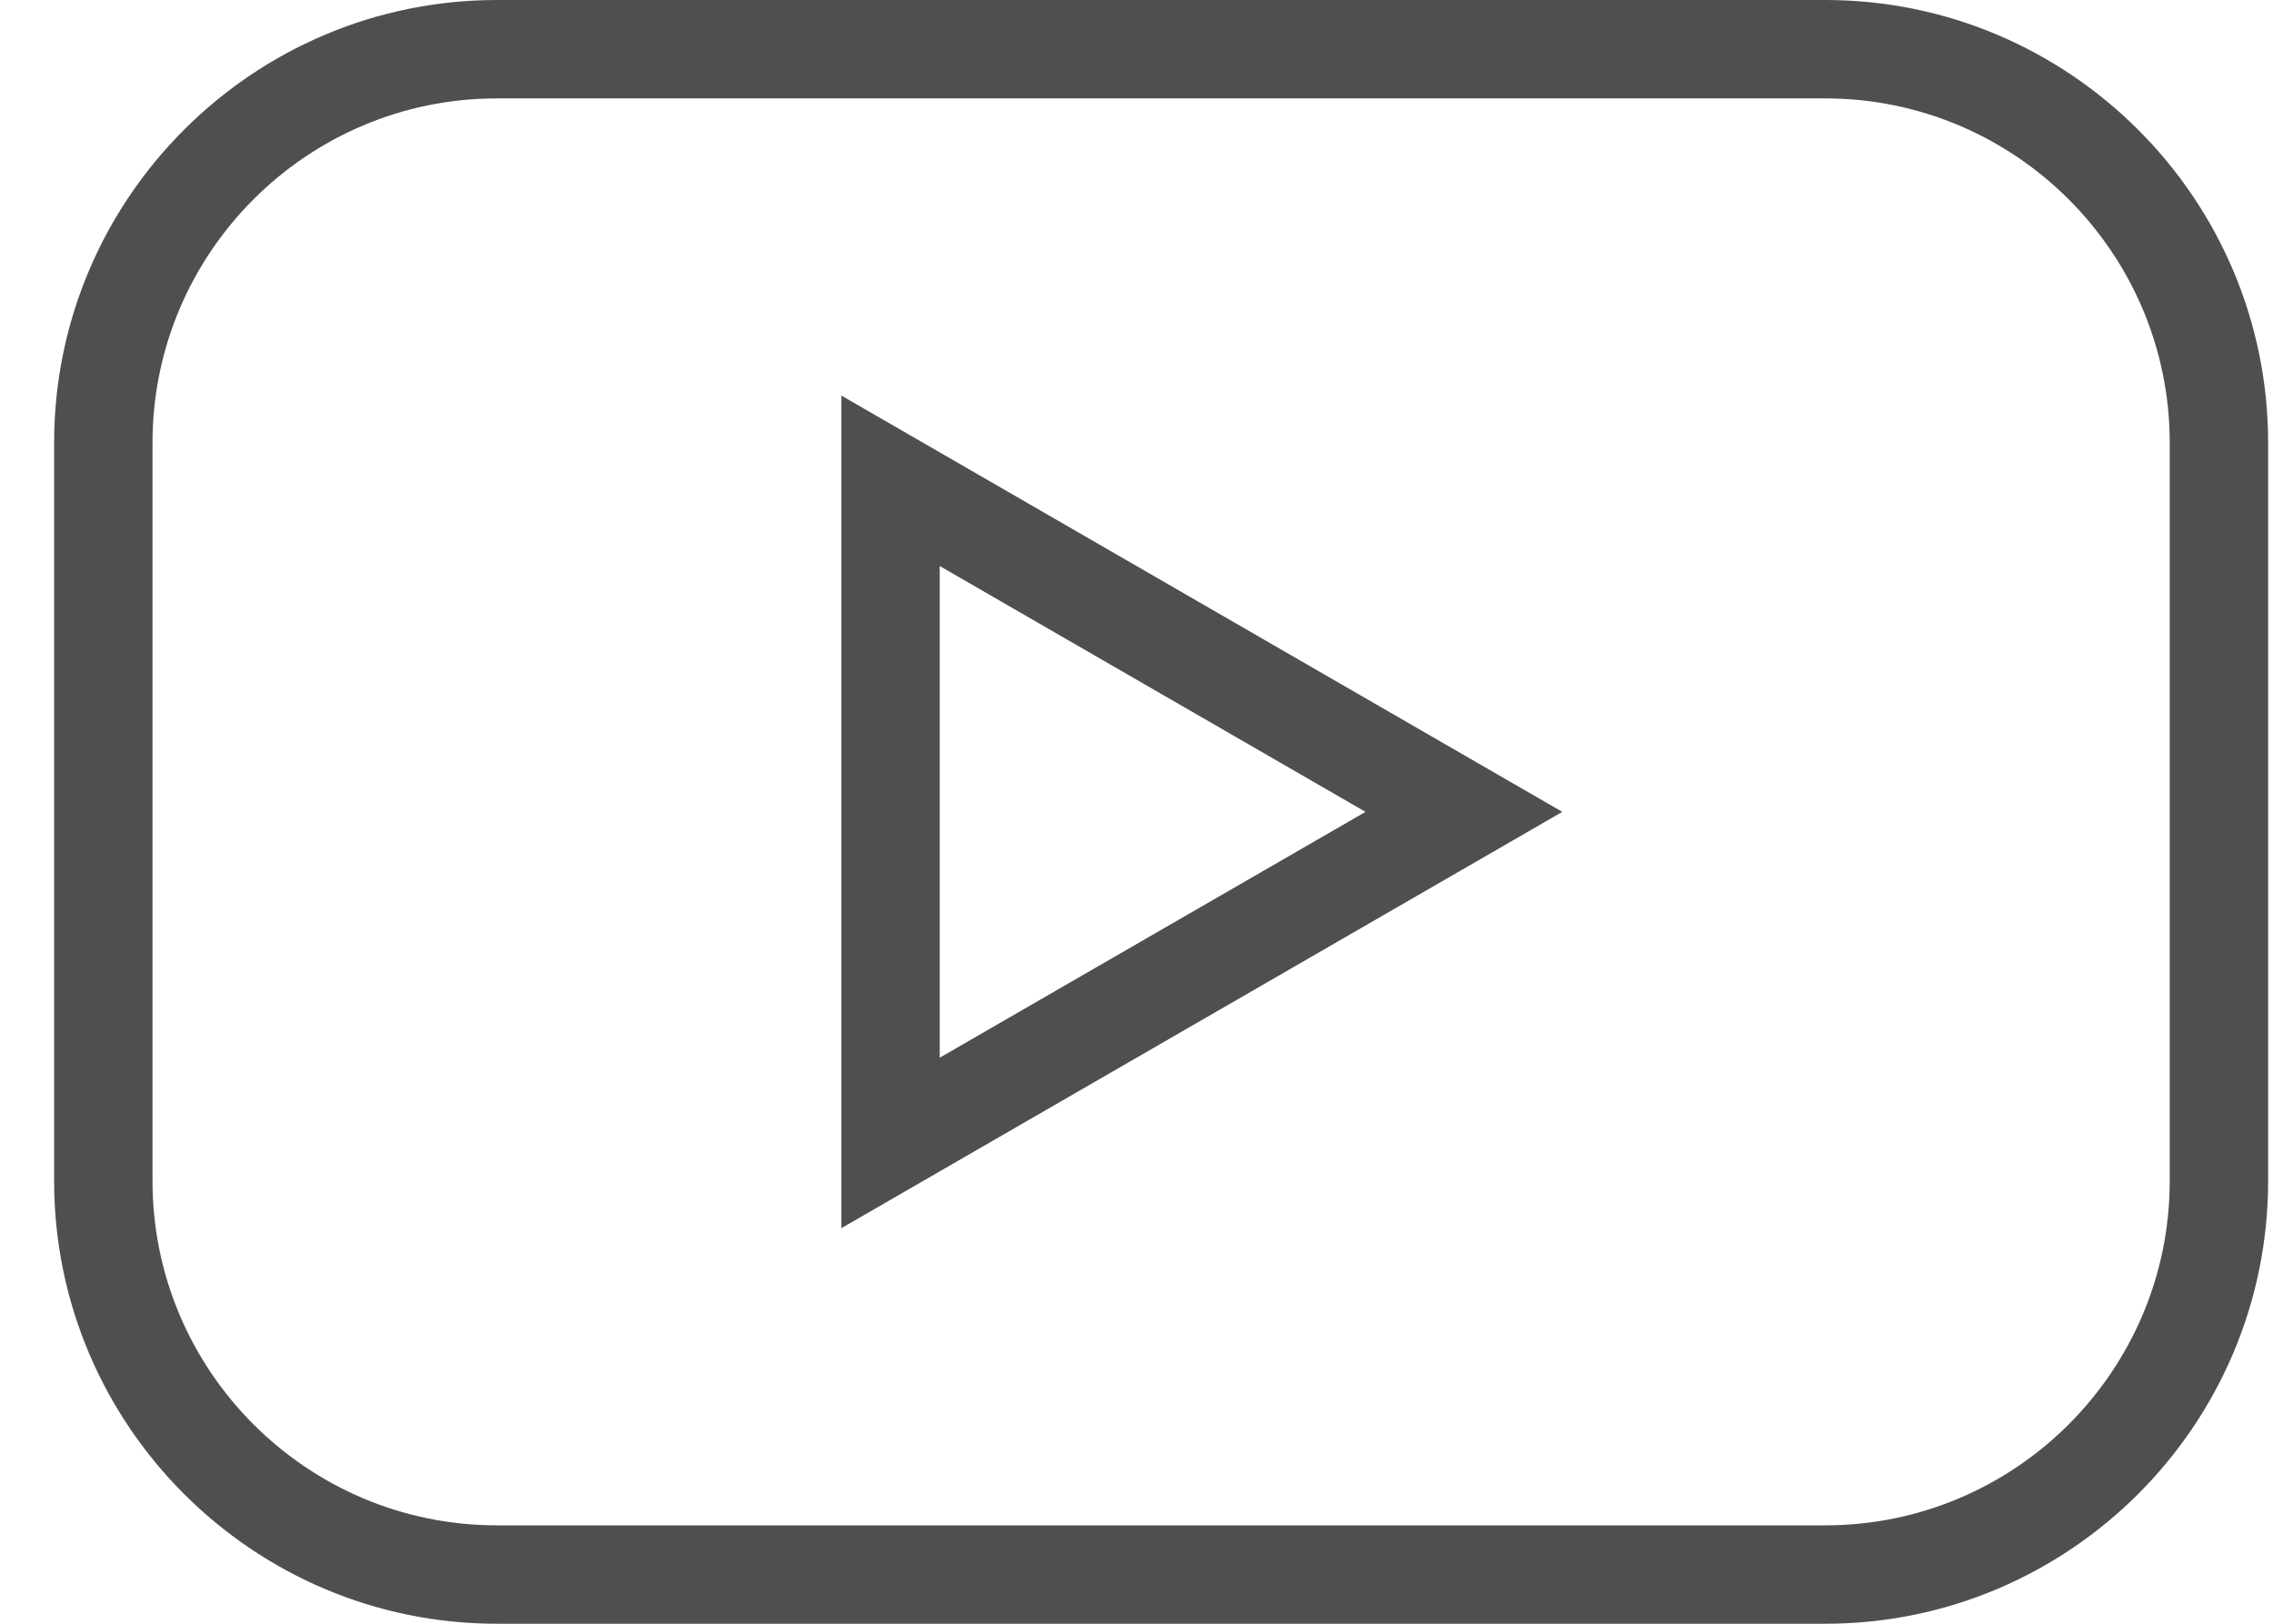<svg width="21" height="15" viewBox="0 0 21 15" fill="none" xmlns="http://www.w3.org/2000/svg">
<path d="M16.864 0H4.591C2.335 0 0.5 1.835 0.5 4.091V10.909C0.5 13.165 2.335 15 4.591 15H16.864C19.119 15 20.955 13.165 20.955 10.909V4.091C20.955 1.835 19.119 0 16.864 0ZM20.046 10.909C20.046 12.664 18.618 14.091 16.864 14.091H4.591C2.836 14.091 1.409 12.664 1.409 10.909V4.091C1.409 2.336 2.836 0.909 4.591 0.909H16.864C18.618 0.909 20.046 2.336 20.046 4.091V10.909ZM7.773 11.346L14.434 7.5L7.773 3.654V11.346ZM8.682 5.229L12.616 7.5L8.682 9.771V5.229Z" fill="#4F4F4F"/>
</svg>

